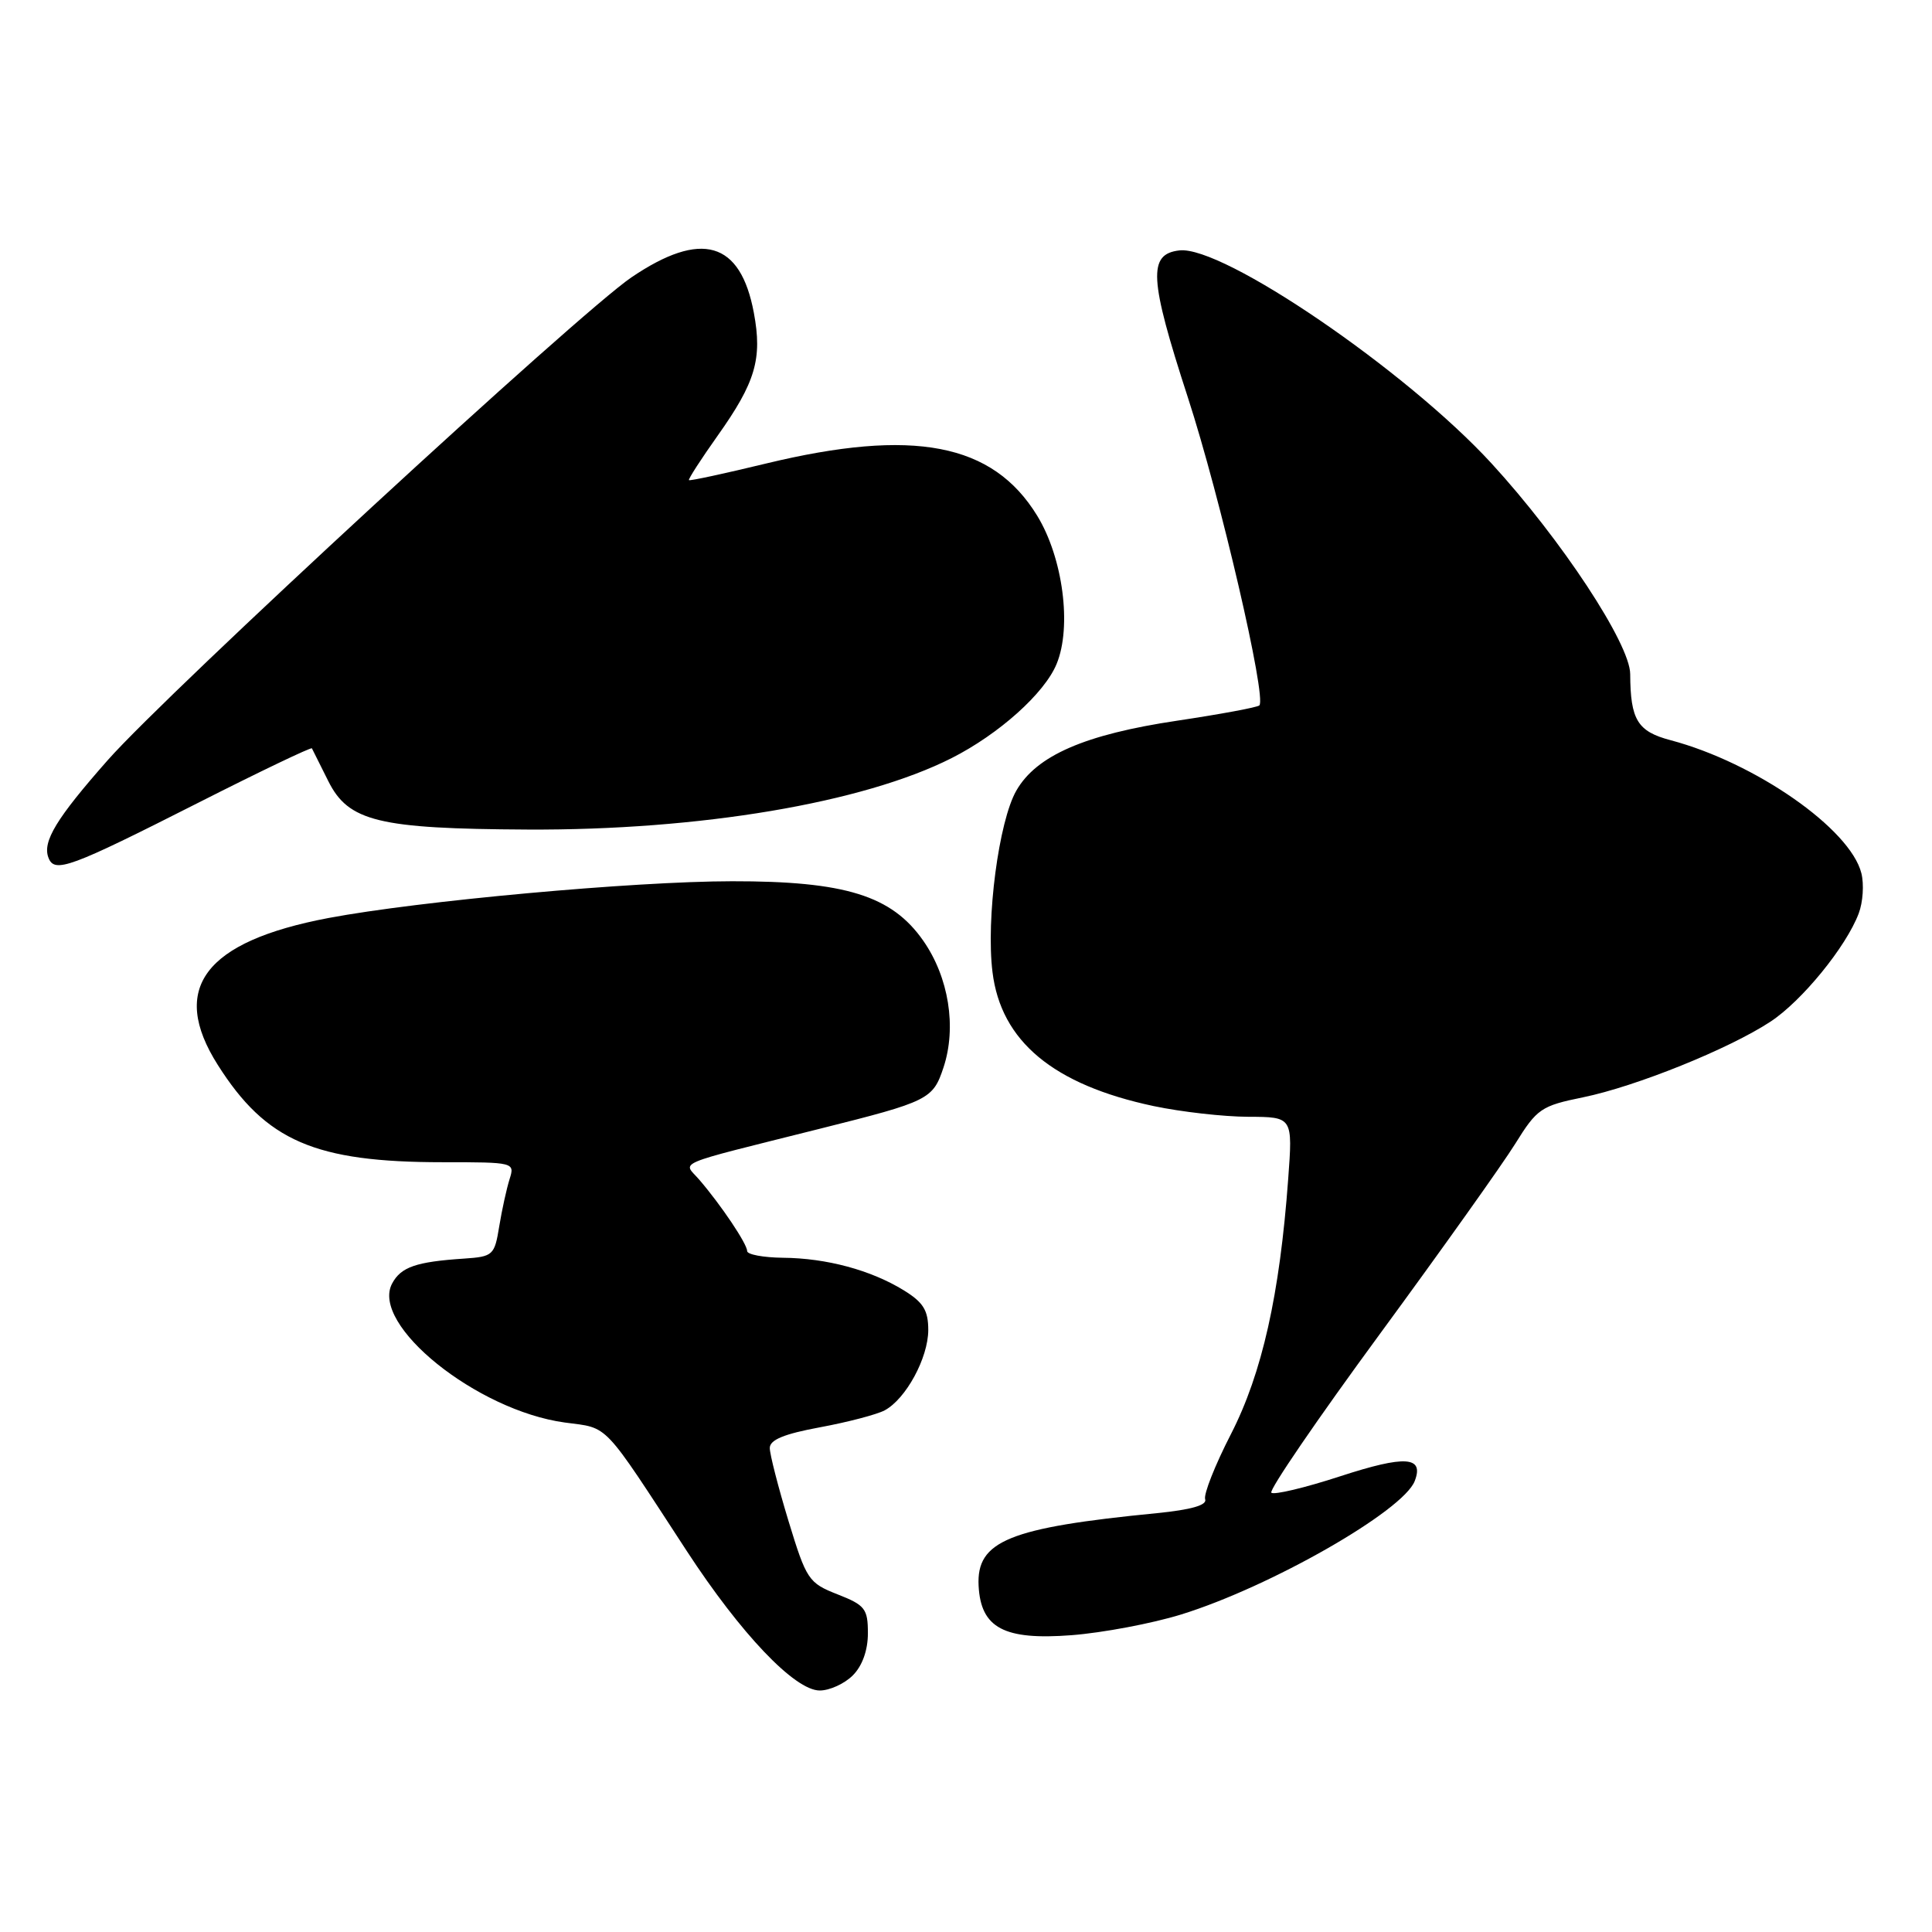 <?xml version="1.0" encoding="UTF-8" standalone="no"?>
<!DOCTYPE svg PUBLIC "-//W3C//DTD SVG 1.1//EN" "http://www.w3.org/Graphics/SVG/1.1/DTD/svg11.dtd" >
<svg xmlns="http://www.w3.org/2000/svg" xmlns:xlink="http://www.w3.org/1999/xlink" version="1.1" viewBox="0 0 256 256">
 <g >
 <path fill="currentColor"
d=" M 113.00 222.00 C 114.26 220.74 115.00 218.67 115.00 216.42 C 115.00 213.17 114.63 212.69 110.98 211.26 C 107.14 209.75 106.86 209.34 104.48 201.54 C 103.12 197.06 102.00 192.71 102.00 191.87 C 102.00 190.78 103.90 190.00 108.67 189.12 C 112.34 188.44 116.19 187.43 117.22 186.88 C 120.04 185.37 122.99 179.93 123.00 176.24 C 123.00 173.63 122.35 172.57 119.75 170.97 C 115.39 168.29 109.51 166.71 103.75 166.66 C 101.14 166.63 99.00 166.23 99.00 165.77 C 99.00 164.82 95.54 159.67 92.66 156.32 C 90.51 153.82 88.79 154.55 108.69 149.55 C 123.07 145.95 123.62 145.67 125.02 141.44 C 126.78 136.11 125.72 129.49 122.33 124.64 C 118.16 118.67 111.99 116.75 97.00 116.77 C 83.94 116.78 55.52 119.38 43.53 121.64 C 27.10 124.75 22.42 130.96 28.86 141.11 C 35.25 151.20 41.74 154.00 58.67 154.00 C 68.13 154.00 68.23 154.02 67.52 156.25 C 67.13 157.49 66.51 160.30 66.15 162.50 C 65.53 166.33 65.33 166.51 61.50 166.77 C 55.14 167.19 53.13 167.88 51.96 170.07 C 49.04 175.52 63.17 186.90 74.83 188.49 C 80.76 189.29 79.68 188.16 90.99 205.50 C 98.16 216.49 105.31 224.00 108.62 224.00 C 109.93 224.00 111.90 223.10 113.00 222.00 Z  M 156.50 213.93 C 168.31 210.28 185.94 200.21 187.46 196.24 C 188.72 192.97 186.20 192.81 177.63 195.60 C 172.92 197.14 168.79 198.12 168.46 197.79 C 168.12 197.46 174.57 188.03 182.78 176.84 C 190.99 165.65 199.09 154.27 200.78 151.55 C 203.66 146.91 204.21 146.53 209.76 145.40 C 216.74 143.97 229.08 139.00 234.59 135.38 C 238.75 132.65 244.63 125.45 246.29 121.03 C 246.85 119.56 247.01 117.16 246.64 115.70 C 245.16 109.82 232.59 101.06 221.36 98.08 C 216.97 96.92 216.04 95.39 216.01 89.32 C 216.00 85.32 206.87 71.47 197.63 61.40 C 186.36 49.12 162.03 32.52 156.28 33.18 C 152.09 33.66 152.27 36.89 157.39 52.64 C 161.69 65.86 167.87 92.47 166.87 93.47 C 166.61 93.73 161.69 94.64 155.95 95.50 C 143.76 97.32 137.33 100.11 134.67 104.76 C 132.34 108.82 130.64 121.76 131.51 128.80 C 132.63 137.97 139.57 143.74 152.86 146.56 C 156.51 147.33 162.15 147.97 165.40 147.98 C 171.30 148.00 171.30 148.00 170.69 156.25 C 169.57 171.56 167.23 181.97 163.12 190.00 C 161.00 194.12 159.46 198.02 159.69 198.66 C 159.97 199.44 157.83 200.05 153.30 200.50 C 133.69 202.42 129.37 204.18 129.67 210.12 C 129.96 215.72 133.04 217.36 142.00 216.67 C 146.12 216.35 152.65 215.12 156.50 213.93 Z  M 26.33 106.34 C 34.48 102.21 41.23 98.98 41.33 99.16 C 41.42 99.35 42.40 101.30 43.50 103.50 C 46.17 108.85 50.16 109.82 69.87 109.92 C 92.72 110.04 114.37 106.39 126.10 100.45 C 132.36 97.28 138.40 91.87 140.00 87.99 C 142.05 83.06 140.85 73.91 137.43 68.33 C 131.55 58.72 121.04 56.70 101.50 61.42 C 96.01 62.75 91.41 63.74 91.29 63.62 C 91.17 63.50 92.88 60.85 95.10 57.72 C 100.11 50.66 101.03 47.54 99.89 41.45 C 98.12 31.97 92.94 30.47 83.67 36.75 C 76.71 41.47 22.31 91.62 14.28 100.72 C 7.47 108.44 5.60 111.51 6.42 113.65 C 7.22 115.75 9.22 115.01 26.33 106.34 Z "/>
</g>
</svg>